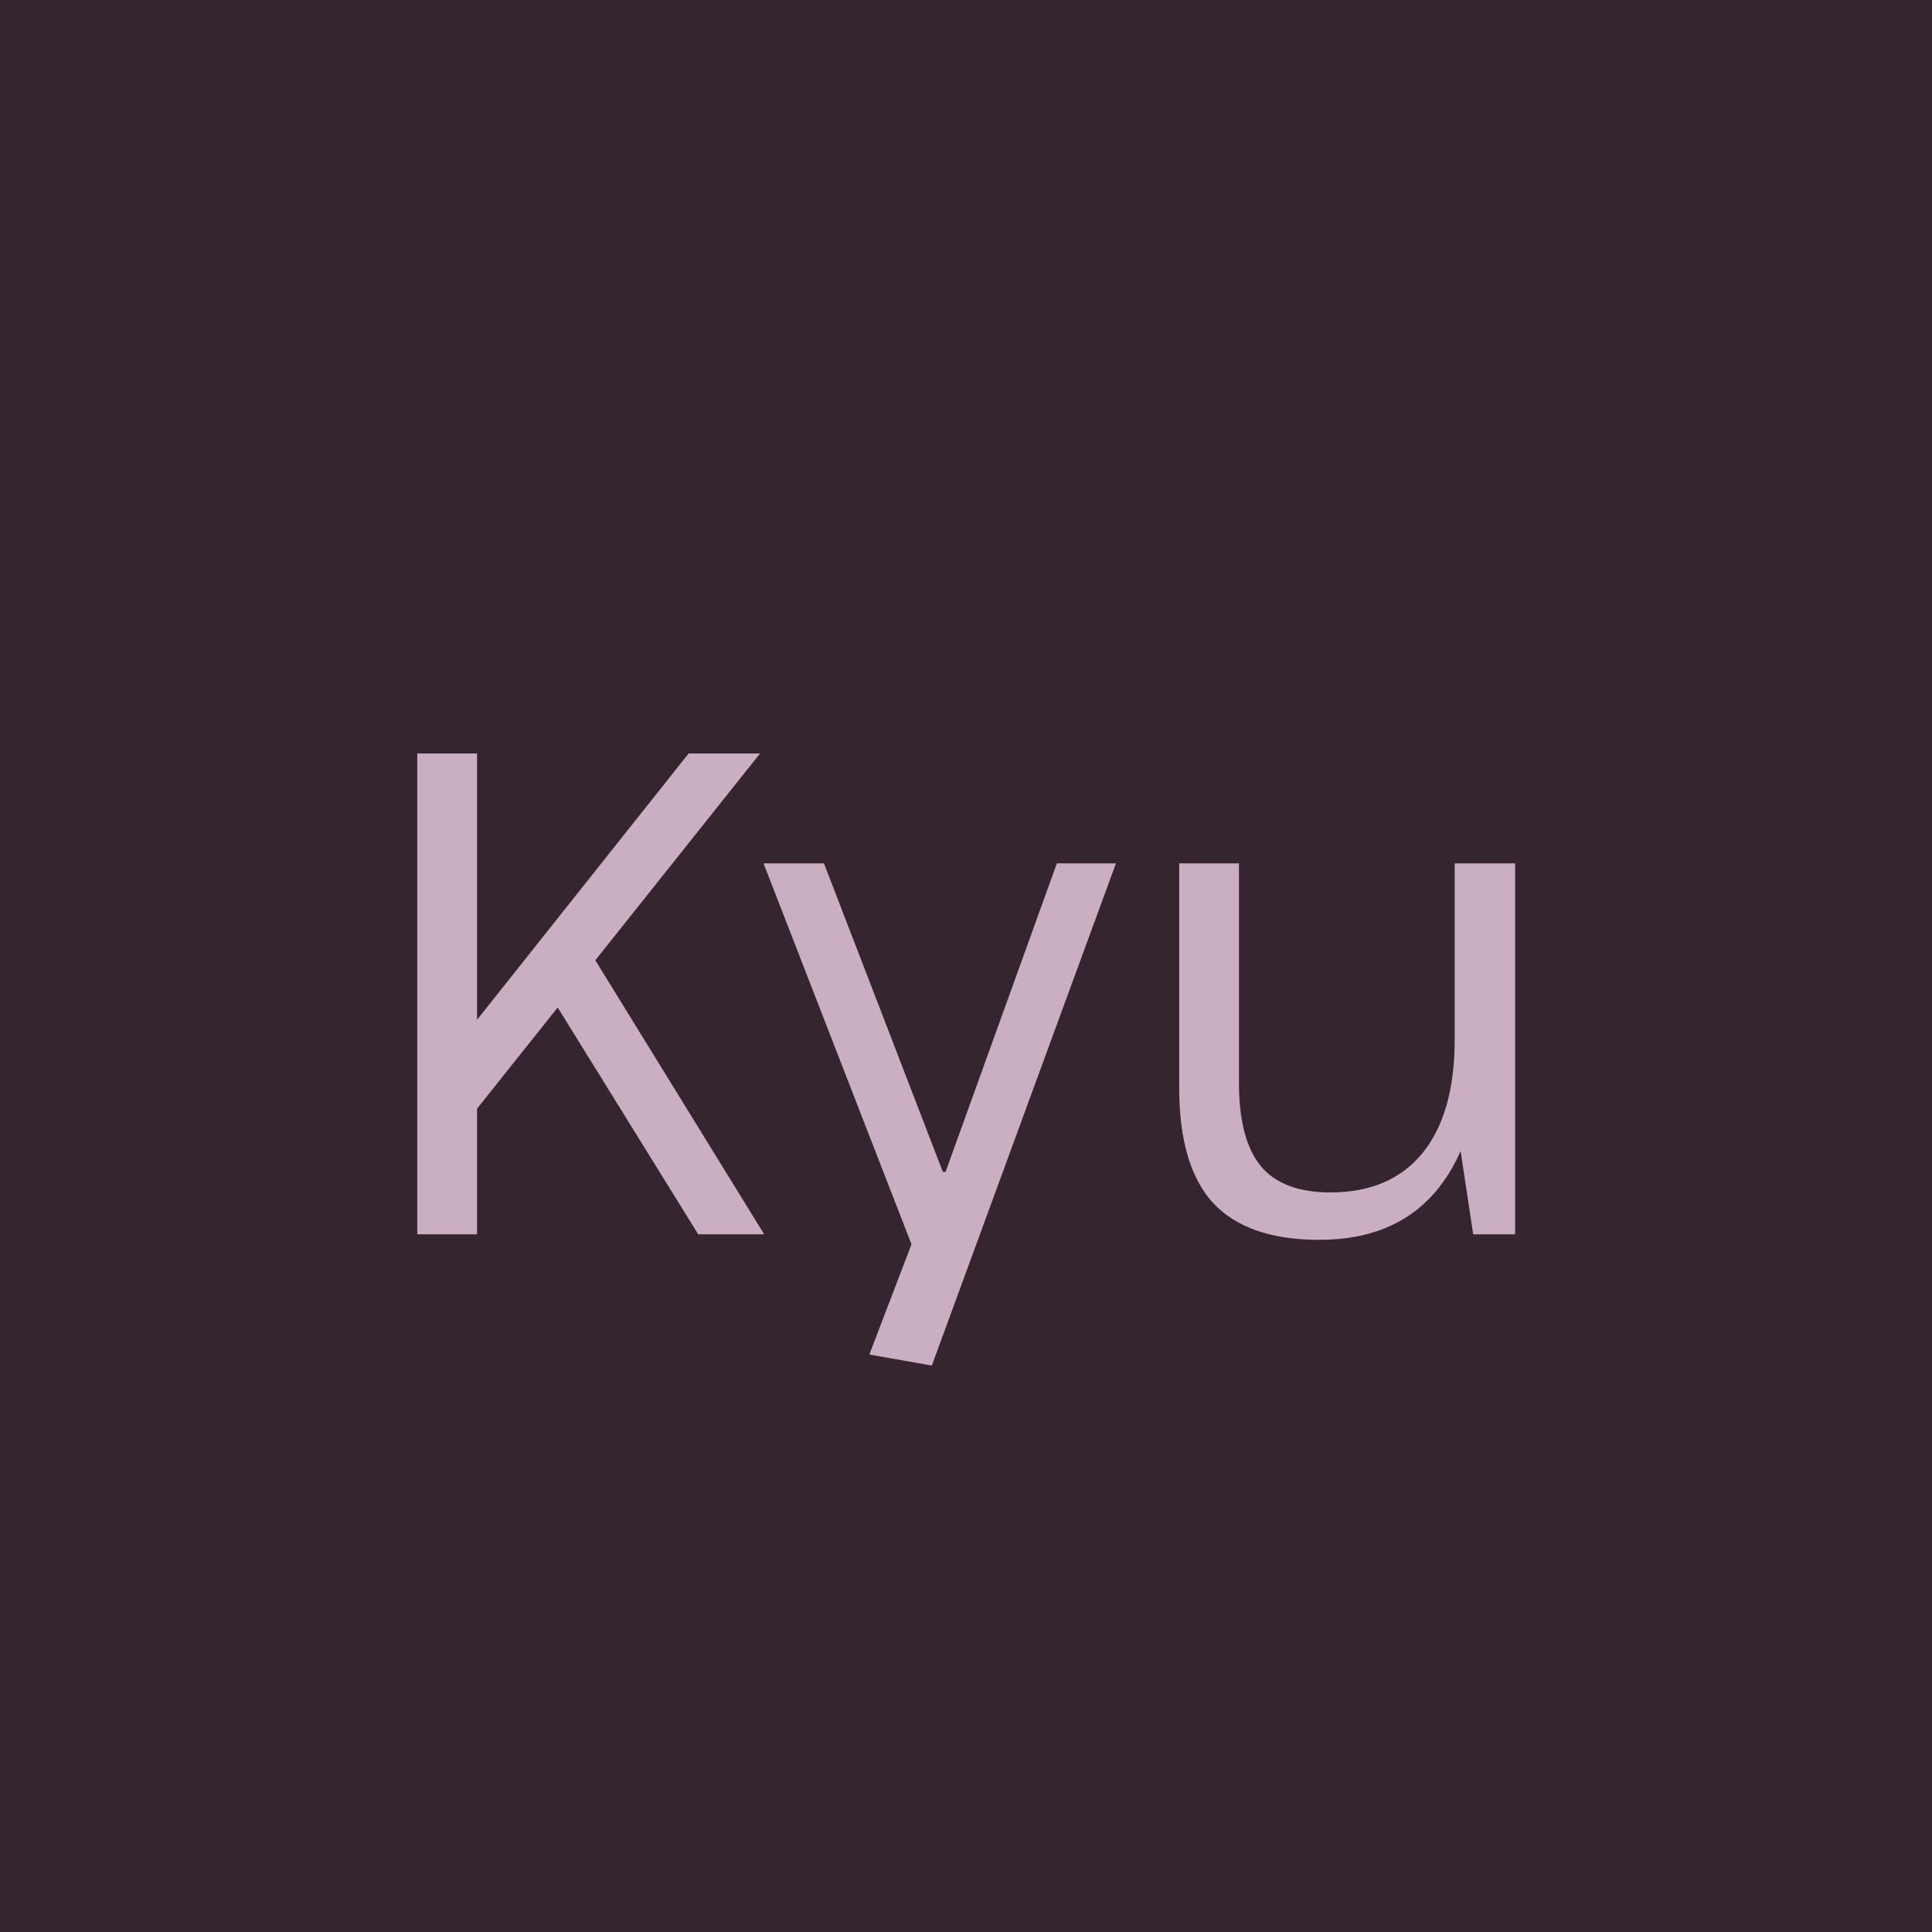 <svg width="180" height="180" viewBox="0 0 180 180" fill="none" xmlns="http://www.w3.org/2000/svg">
<rect width="180" height="180" fill="#34252F"/>
<path d="M40.157 100.408L64.157 70.2H70.814L42.206 106.104L40.157 100.408ZM38.877 70.2H44.446V115H38.877V70.2ZM50.462 91.448L54.557 87.992L71.198 115H65.053L50.462 91.448ZM80.993 126.2L85.793 113.656L85.281 116.856L71.137 80.44H76.769L87.841 109.176H88.097L98.465 80.44H103.969L86.817 127.224L80.993 126.2ZM115.432 100.92C115.432 104.419 116.115 107 117.48 108.664C118.845 110.285 121 111.096 123.944 111.096C127.656 111.096 130.515 109.88 132.52 107.448C134.525 104.973 135.528 101.453 135.528 96.888L137.96 92.472V96.696C137.96 102.712 136.659 107.363 134.056 110.648C131.496 113.891 127.784 115.512 122.92 115.512C118.44 115.512 115.133 114.36 113 112.056C110.909 109.752 109.864 106.189 109.864 101.368V80.44H115.432V100.92ZM141.16 115H137.256L135.528 103.608V80.44H141.16V115Z" fill="#CAAFC2"/>
</svg>
